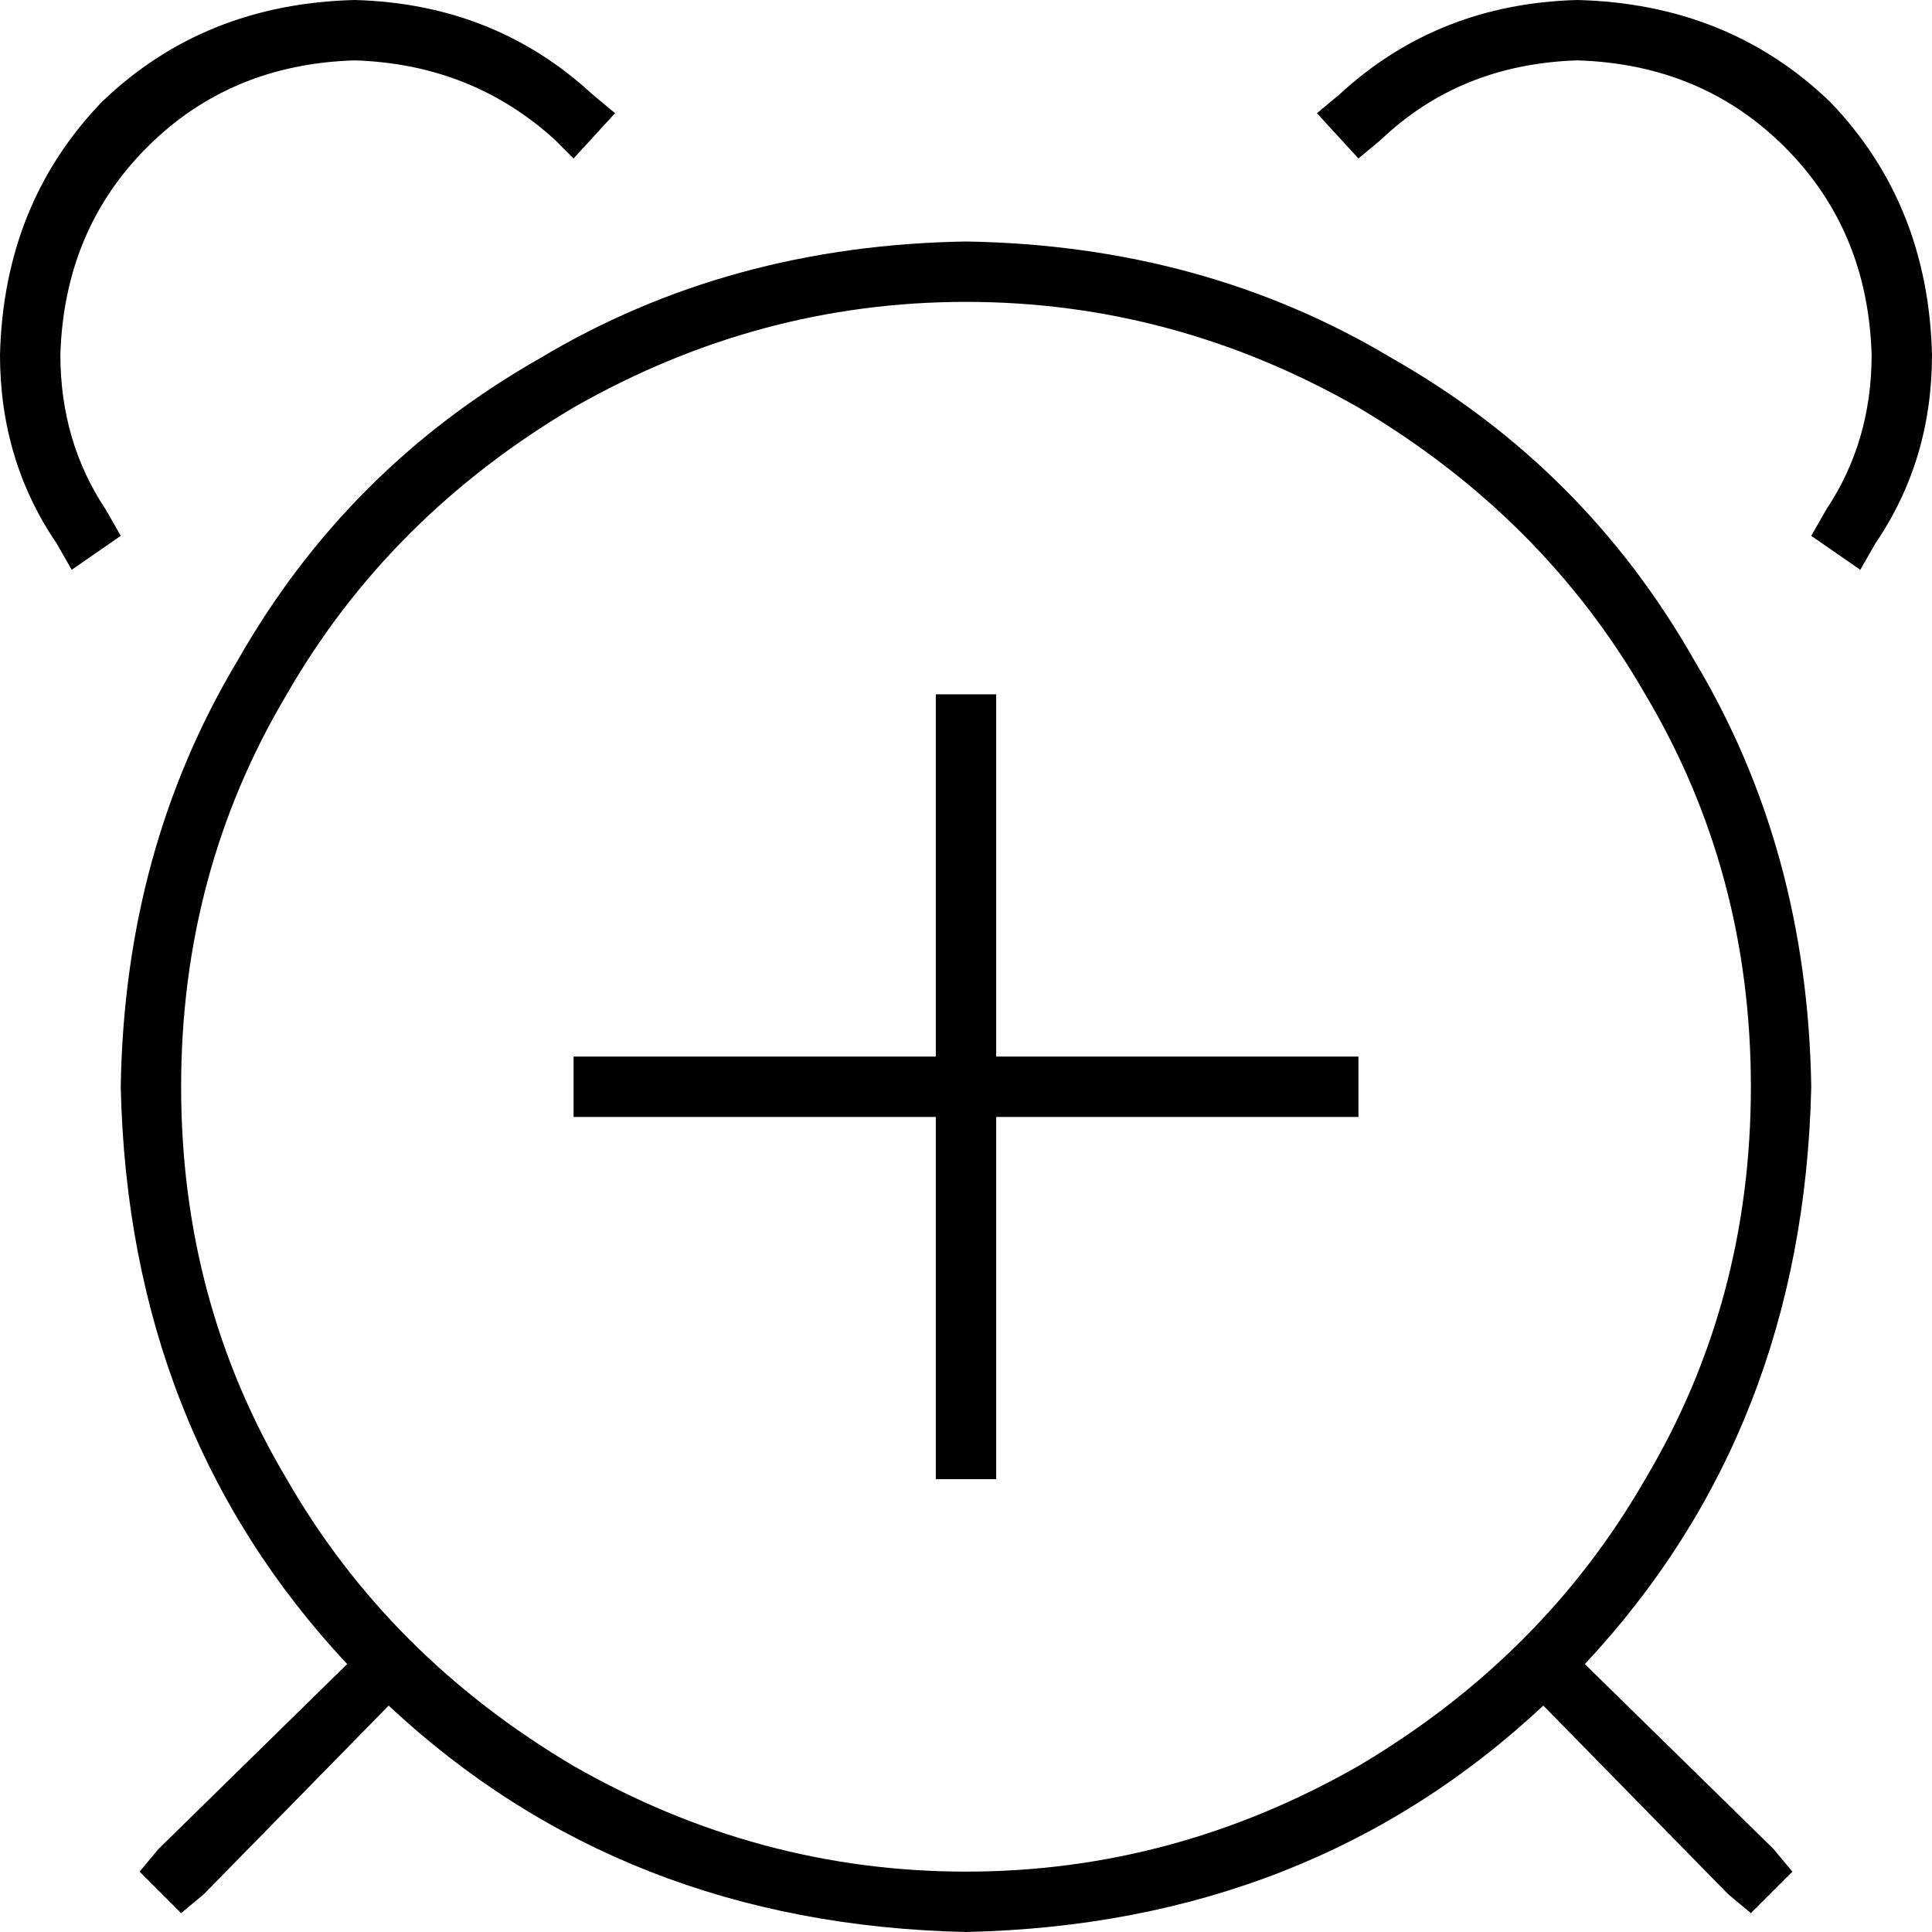 <svg xmlns="http://www.w3.org/2000/svg" viewBox="0 0 512 512">
  <path d="M 157 25 L 163 30 L 157 25 L 163 30 L 152 42 L 152 42 L 147 37 L 147 37 Q 125 17 94 16 Q 61 17 39 39 Q 17 61 16 94 Q 16 117 28 135 L 32 142 L 32 142 L 19 151 L 19 151 L 15 144 L 15 144 Q 0 122 0 94 Q 1 54 27 27 Q 54 1 94 0 Q 131 1 157 25 L 157 25 Z M 103 452 L 54 502 L 103 452 L 54 502 L 48 507 L 48 507 L 37 496 L 37 496 L 42 490 L 42 490 L 92 441 L 92 441 Q 34 379 32 288 Q 33 225 63 175 Q 92 124 143 95 Q 193 65 256 64 Q 319 65 369 95 Q 420 124 449 175 Q 479 225 480 288 Q 478 379 420 441 L 470 490 L 470 490 L 475 496 L 475 496 L 464 507 L 464 507 L 458 502 L 458 502 L 409 452 L 409 452 Q 347 510 256 512 Q 165 510 103 452 L 103 452 Z M 464 288 Q 464 231 436 184 L 436 184 L 436 184 Q 409 137 360 108 Q 311 80 256 80 Q 201 80 152 108 Q 103 137 76 184 Q 48 231 48 288 Q 48 345 76 392 Q 103 439 152 468 Q 201 496 256 496 Q 311 496 360 468 Q 409 439 436 392 Q 464 345 464 288 L 464 288 Z M 355 25 Q 381 1 418 0 Q 458 1 485 27 Q 511 54 512 94 Q 512 122 497 144 L 493 151 L 493 151 L 480 142 L 480 142 L 484 135 L 484 135 Q 496 117 496 94 Q 495 61 473 39 Q 451 17 418 16 Q 387 17 366 37 L 360 42 L 360 42 L 349 30 L 349 30 L 355 25 L 355 25 Z M 264 184 L 264 192 L 264 184 L 264 192 L 264 280 L 264 280 L 352 280 L 360 280 L 360 296 L 360 296 L 352 296 L 264 296 L 264 384 L 264 384 L 264 392 L 264 392 L 248 392 L 248 392 L 248 384 L 248 384 L 248 296 L 248 296 L 160 296 L 152 296 L 152 280 L 152 280 L 160 280 L 248 280 L 248 192 L 248 192 L 248 184 L 248 184 L 264 184 L 264 184 Z" />
</svg>